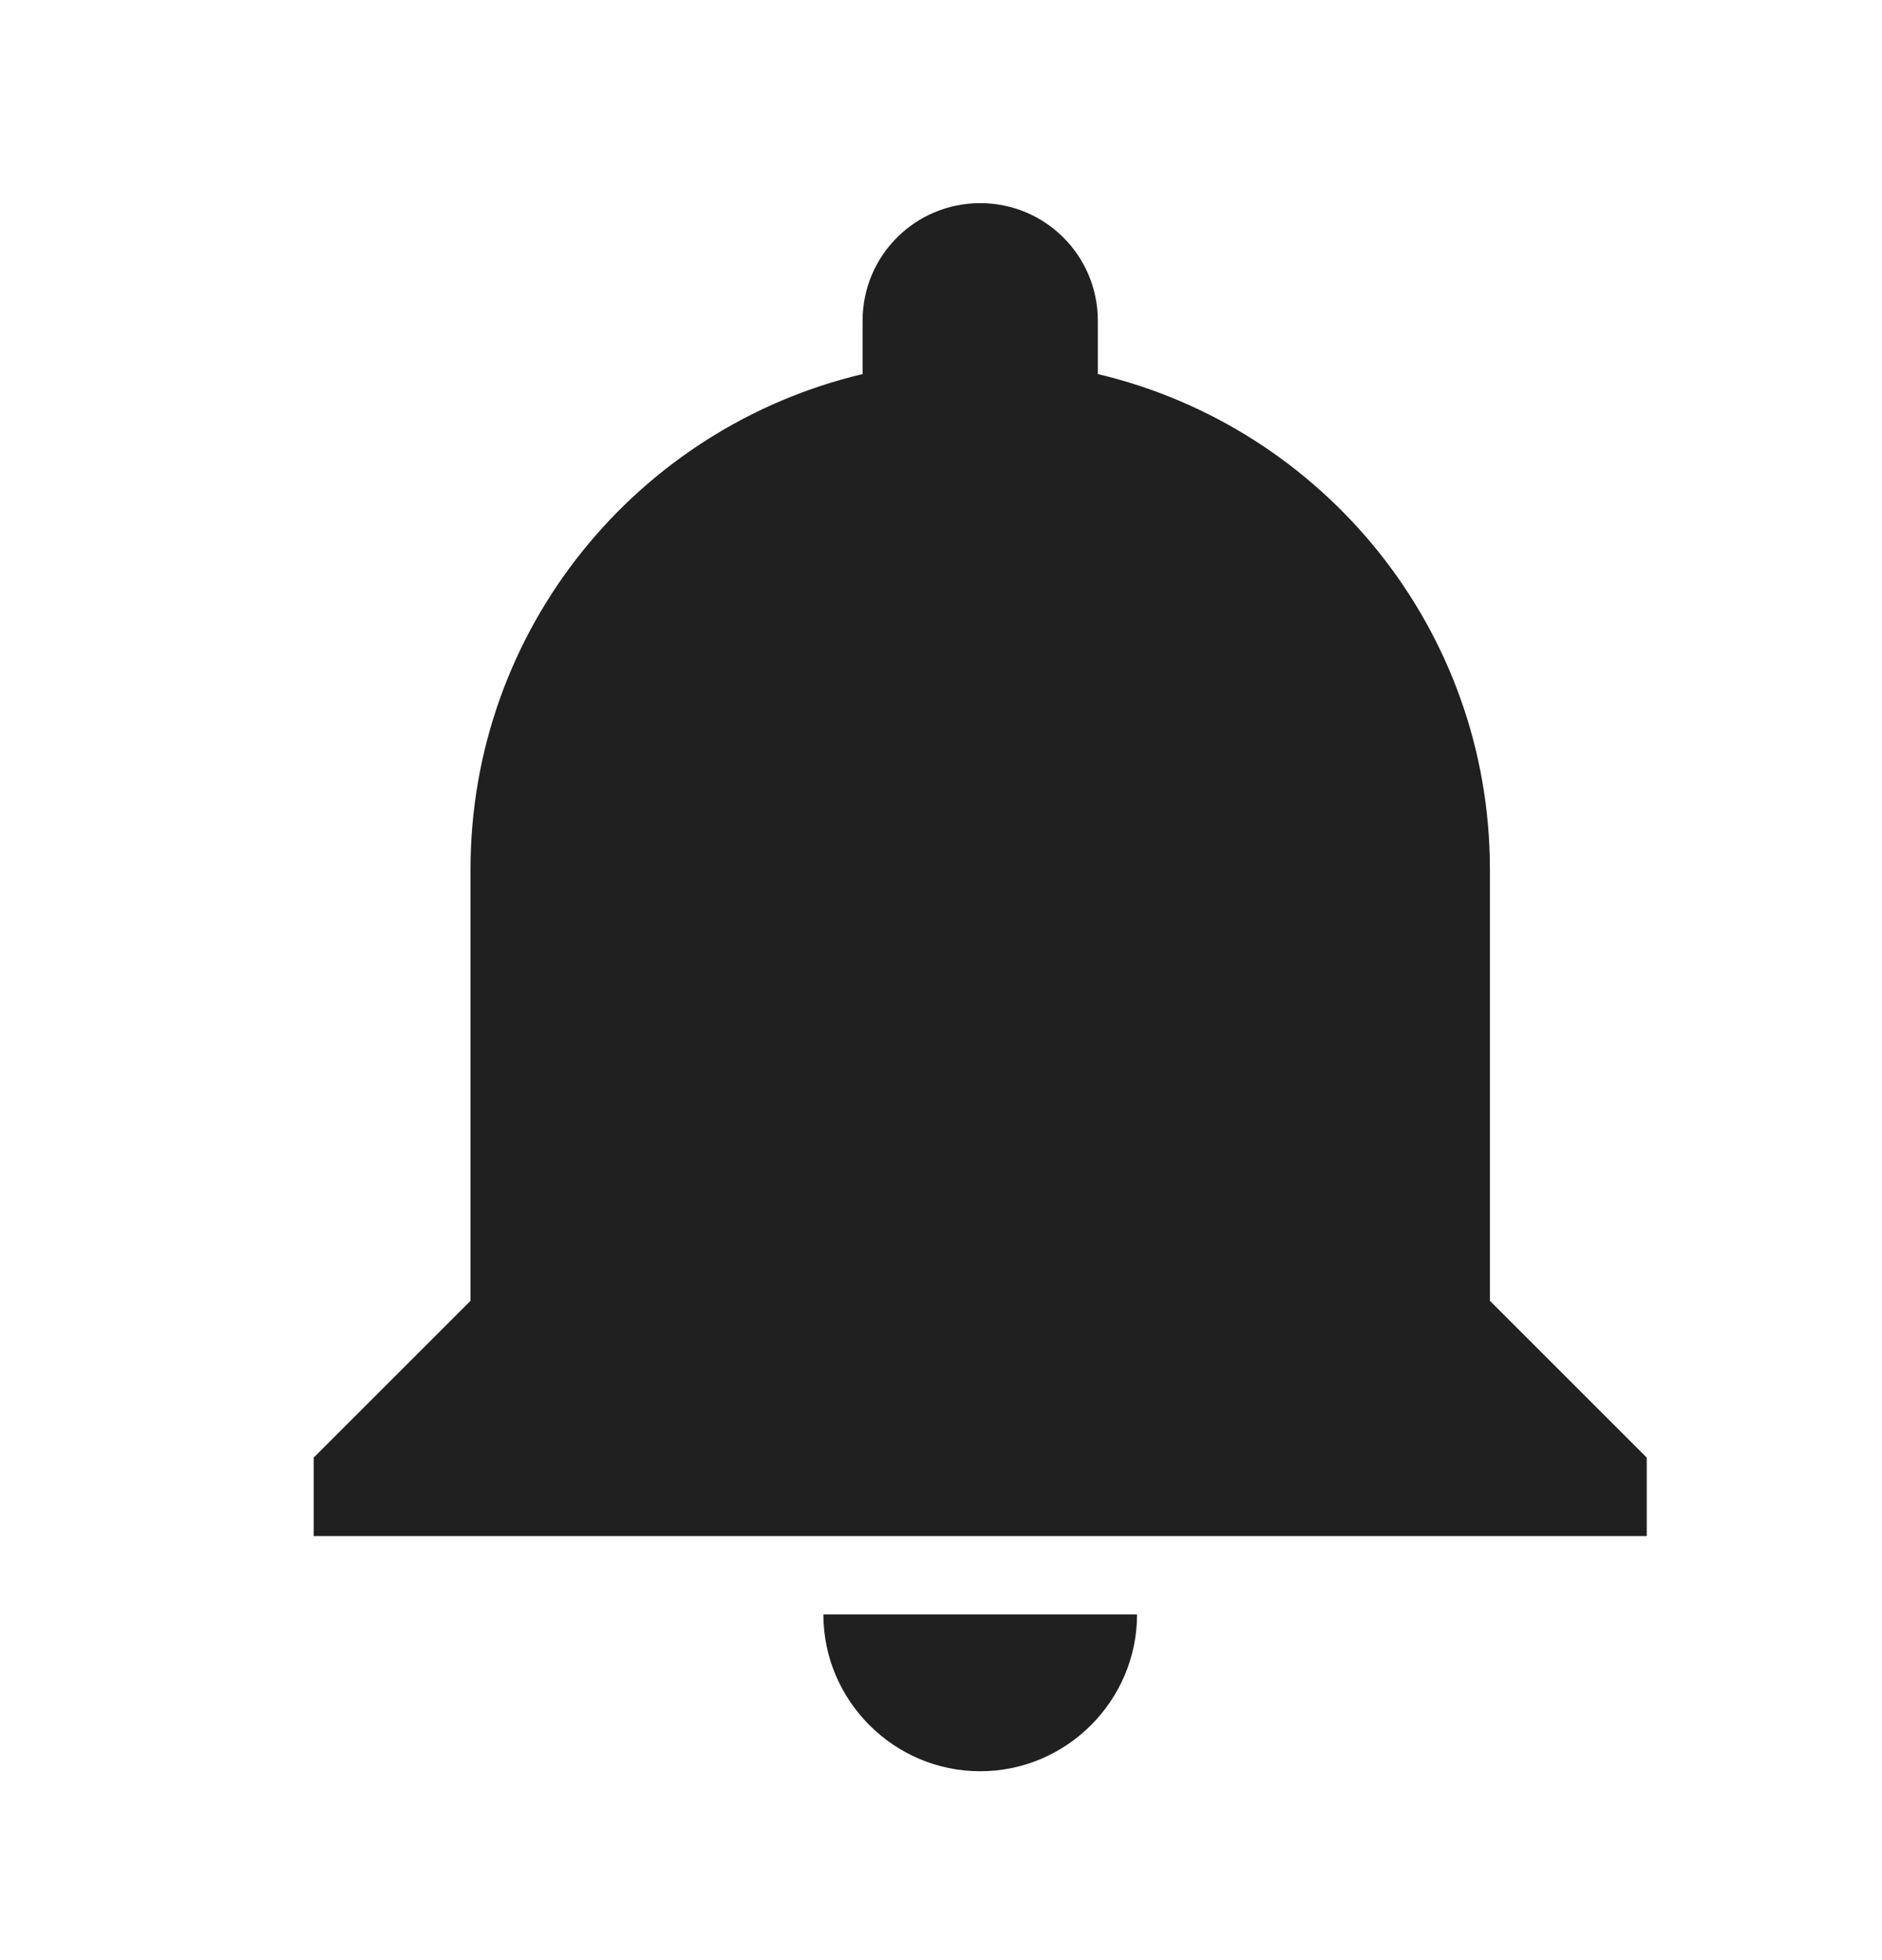 <svg width="24" height="25" viewBox="0 0 24 25" fill="none" xmlns="http://www.w3.org/2000/svg">
<path fill-rule="evenodd" clip-rule="evenodd" d="M12.5 22.591C13.6 22.591 14.5 21.691 14.5 20.591H10.5C10.5 21.691 11.4 22.591 12.5 22.591ZM19 16.591V11.091C19 8.021 16.87 5.451 14 4.771V4.091C14 3.261 13.33 2.591 12.5 2.591C11.67 2.591 11 3.261 11 4.091V4.771C8.13 5.451 6 8.021 6 11.091V16.591L4 18.591V19.591H21V18.591L19 16.591Z" fill="#202020"/>
</svg>
